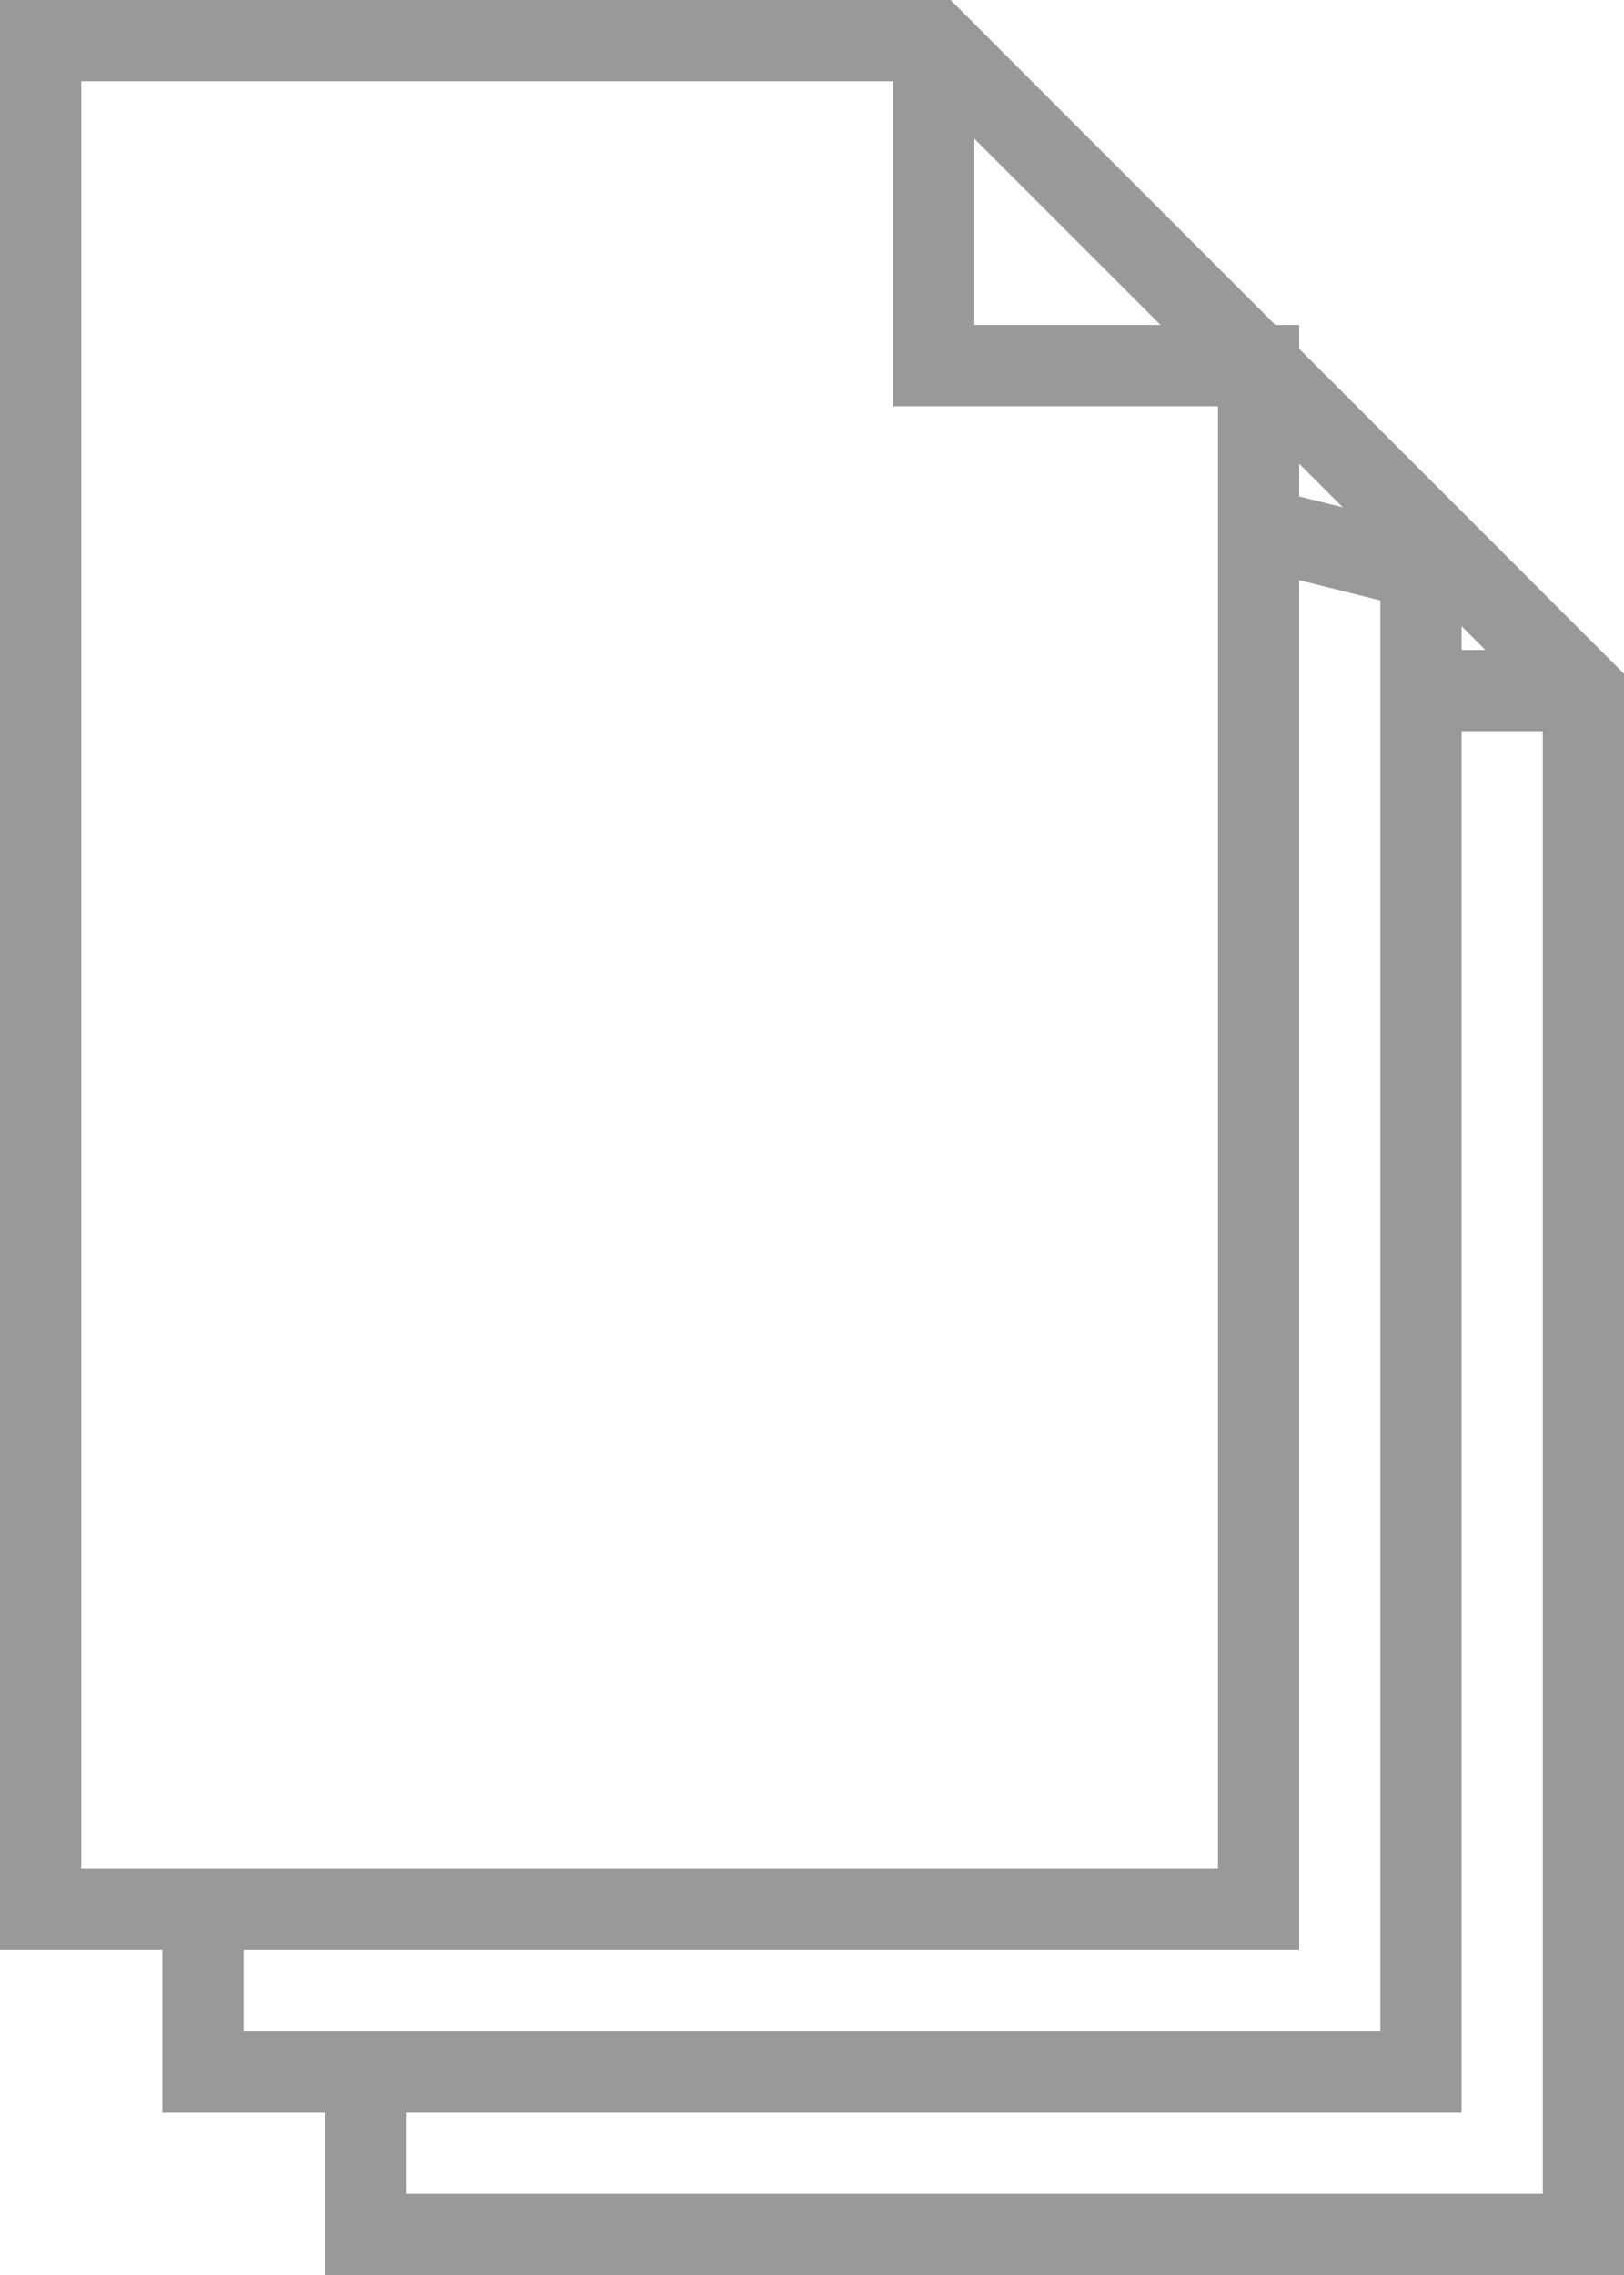 ﻿<?xml version="1.0" encoding="utf-8"?>
<svg version="1.1" xmlns:xlink="http://www.w3.org/1999/xlink" width="20px" height="28px" xmlns="http://www.w3.org/2000/svg">
  <g transform="matrix(1 0 0 1 -346 -101 )">
    <path d="M 350.5 128.5  L 365.5 128.5  L 365.5 109.5  L 357.5 101.5  L 346.5 101.5  L 346.5 124.5  L 348.5 124.5  L 348.5 126.5  L 350.5 126.5  L 350.5 128.5  Z " fill-rule="nonzero" fill="#f2f2f2" stroke="none" fill-opacity="0" />
    <path d="M 350.5 128.5  L 365.5 128.5  L 365.5 109.5  L 357.5 101.5  L 346.5 101.5  L 346.5 124.5  L 348.5 124.5  L 348.5 126.5  L 350.5 126.5  L 350.5 128.5  Z " stroke-width="1" stroke="#999999" fill="none" />
    <path d="M 361.5 107.5  L 363.5 108  L 363.5 126.5  L 351 126.5  M 357.5 102  L 357.5 105.5  L 361.5 105.5  L 361.5 124.5  L 349 124.5  M 365 109.5  L 363.5 109.5  " stroke-width="1" stroke="#999999" fill="none" />
  </g>
</svg>